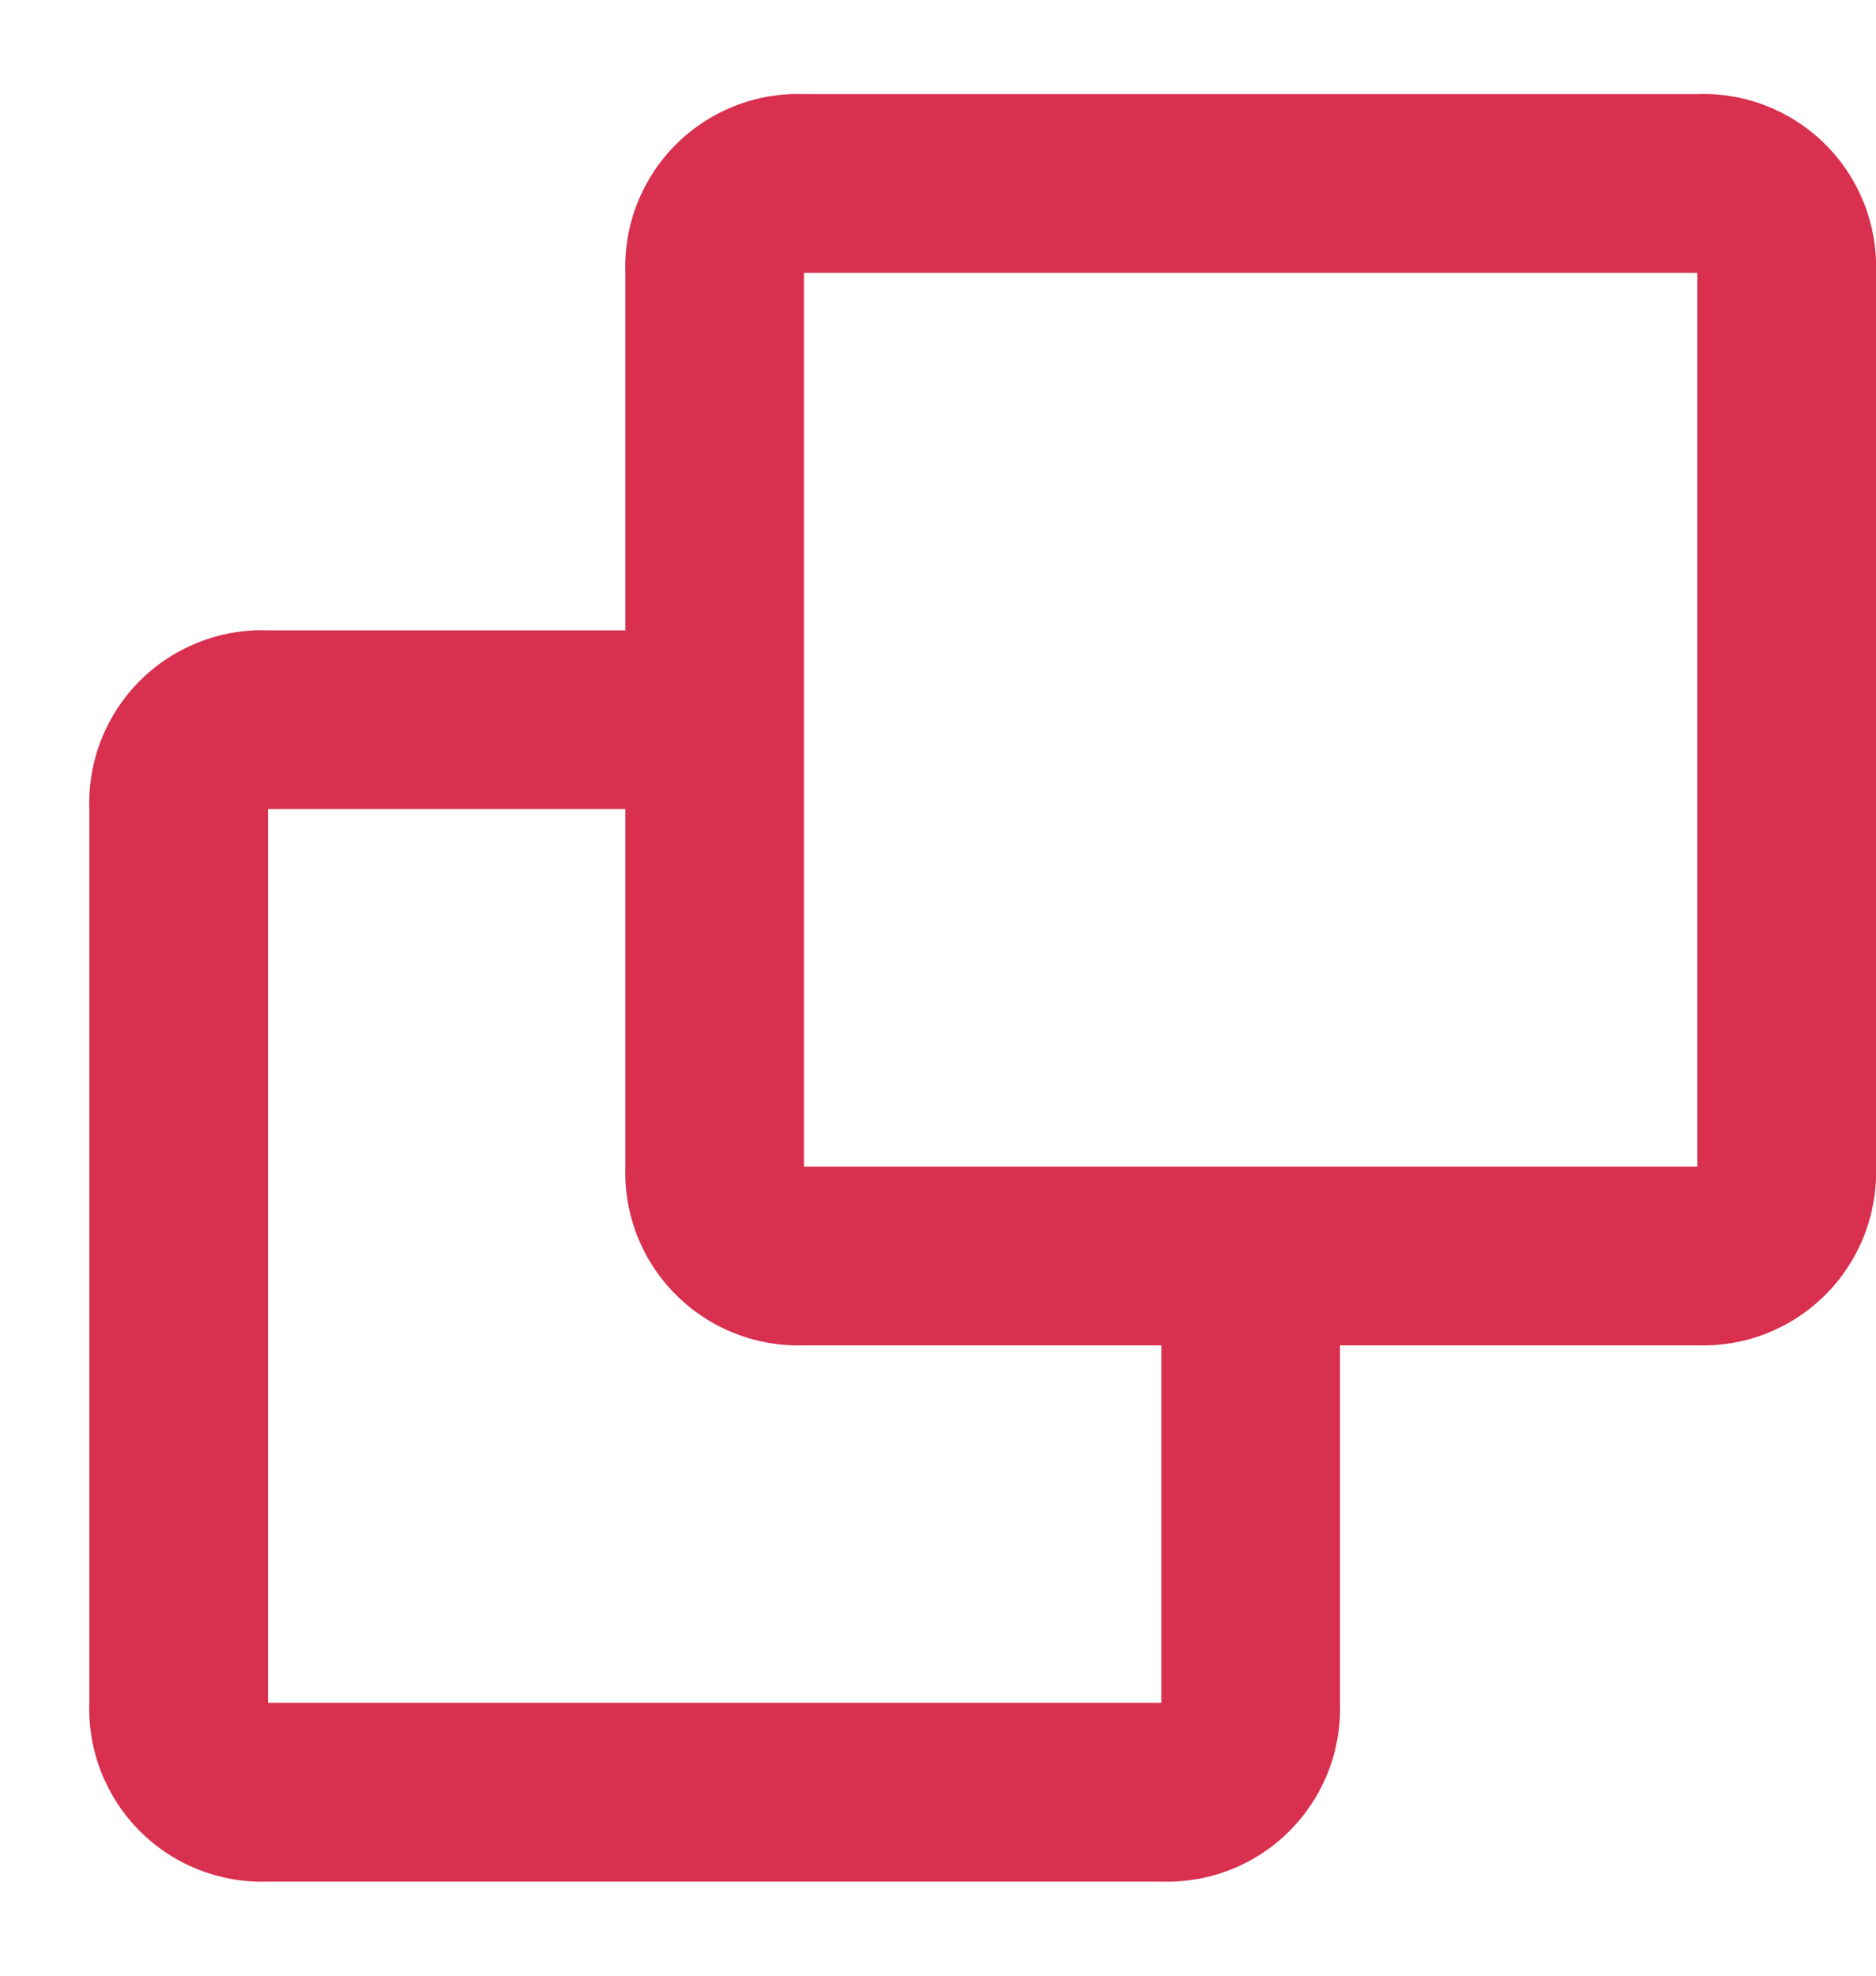 <svg viewBox="0 0 21 22" width="19" height="20" fill="none" xmlns="http://www.w3.org/2000/svg">
<path d="M13 21H3C2.464 21.019 1.944 20.814 1.565 20.435C1.186 20.055 0.981 19.536 1 19V9C0.981 8.464 1.186 7.944 1.565 7.565C1.944 7.186 2.464 6.981 3 7H7V3C6.981 2.464 7.186 1.944 7.565 1.565C7.944 1.186 8.464 0.981 9 1H19C19.536 0.981 20.055 1.186 20.435 1.565C20.814 1.944 21.019 2.464 21 3V13C21.018 13.536 20.813 14.055 20.434 14.434C20.055 14.813 19.536 15.018 19 15H15V19C15.018 19.536 14.813 20.055 14.434 20.434C14.055 20.814 13.536 21.018 13 21ZM3 9V19H13V15H9C8.464 15.018 7.945 14.813 7.566 14.434C7.186 14.055 6.982 13.536 7 13V9H3ZM9 3V13H19V3H9Z" fill="#D9304F"/>
</svg>
